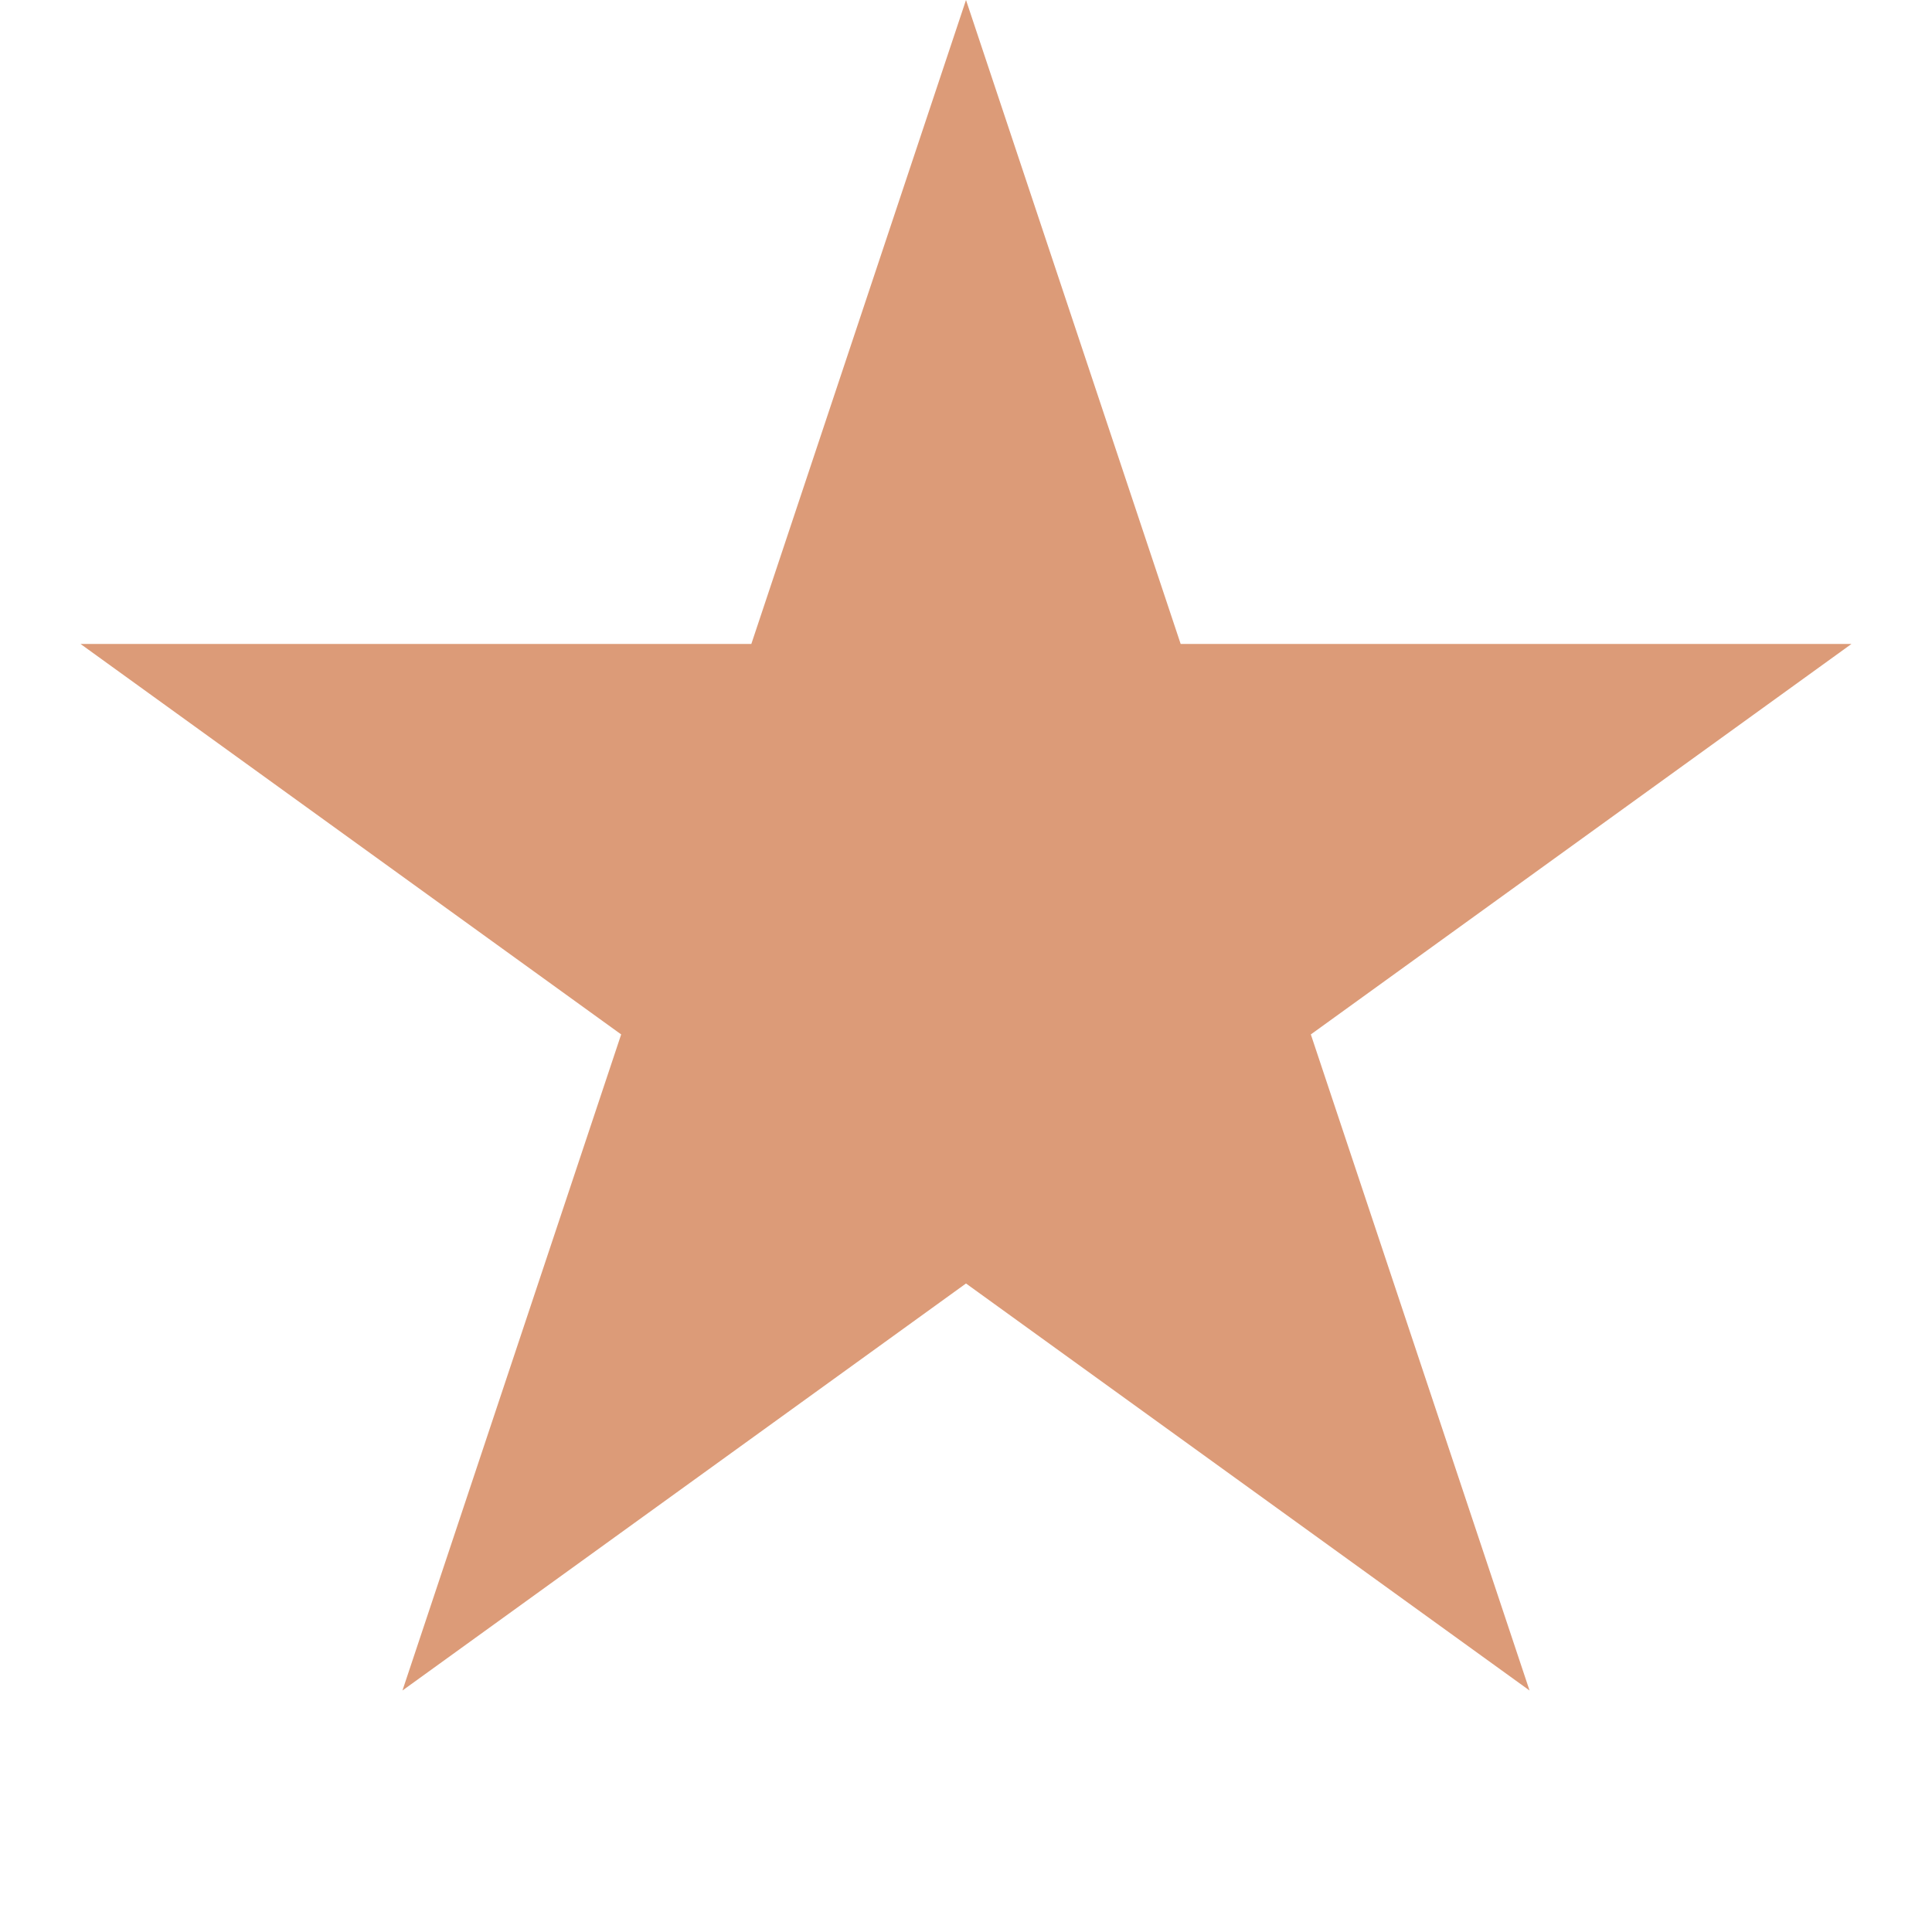 <?xml version="1.0" encoding="UTF-8"?><svg xmlns="http://www.w3.org/2000/svg" version="1.1" height="16" width="16" viewbox="0 0 24 24"><polygon points="8,0 12.667,14 0.667,5.333 15.333,5.333 3.333,14 8,0" style="fill:#dc9b78; fill-opacity:1; stroke:#999999; stroke-opacity:0; stroke-width:1; transform-origin: center;transform: rotate(0deg);"/></svg>